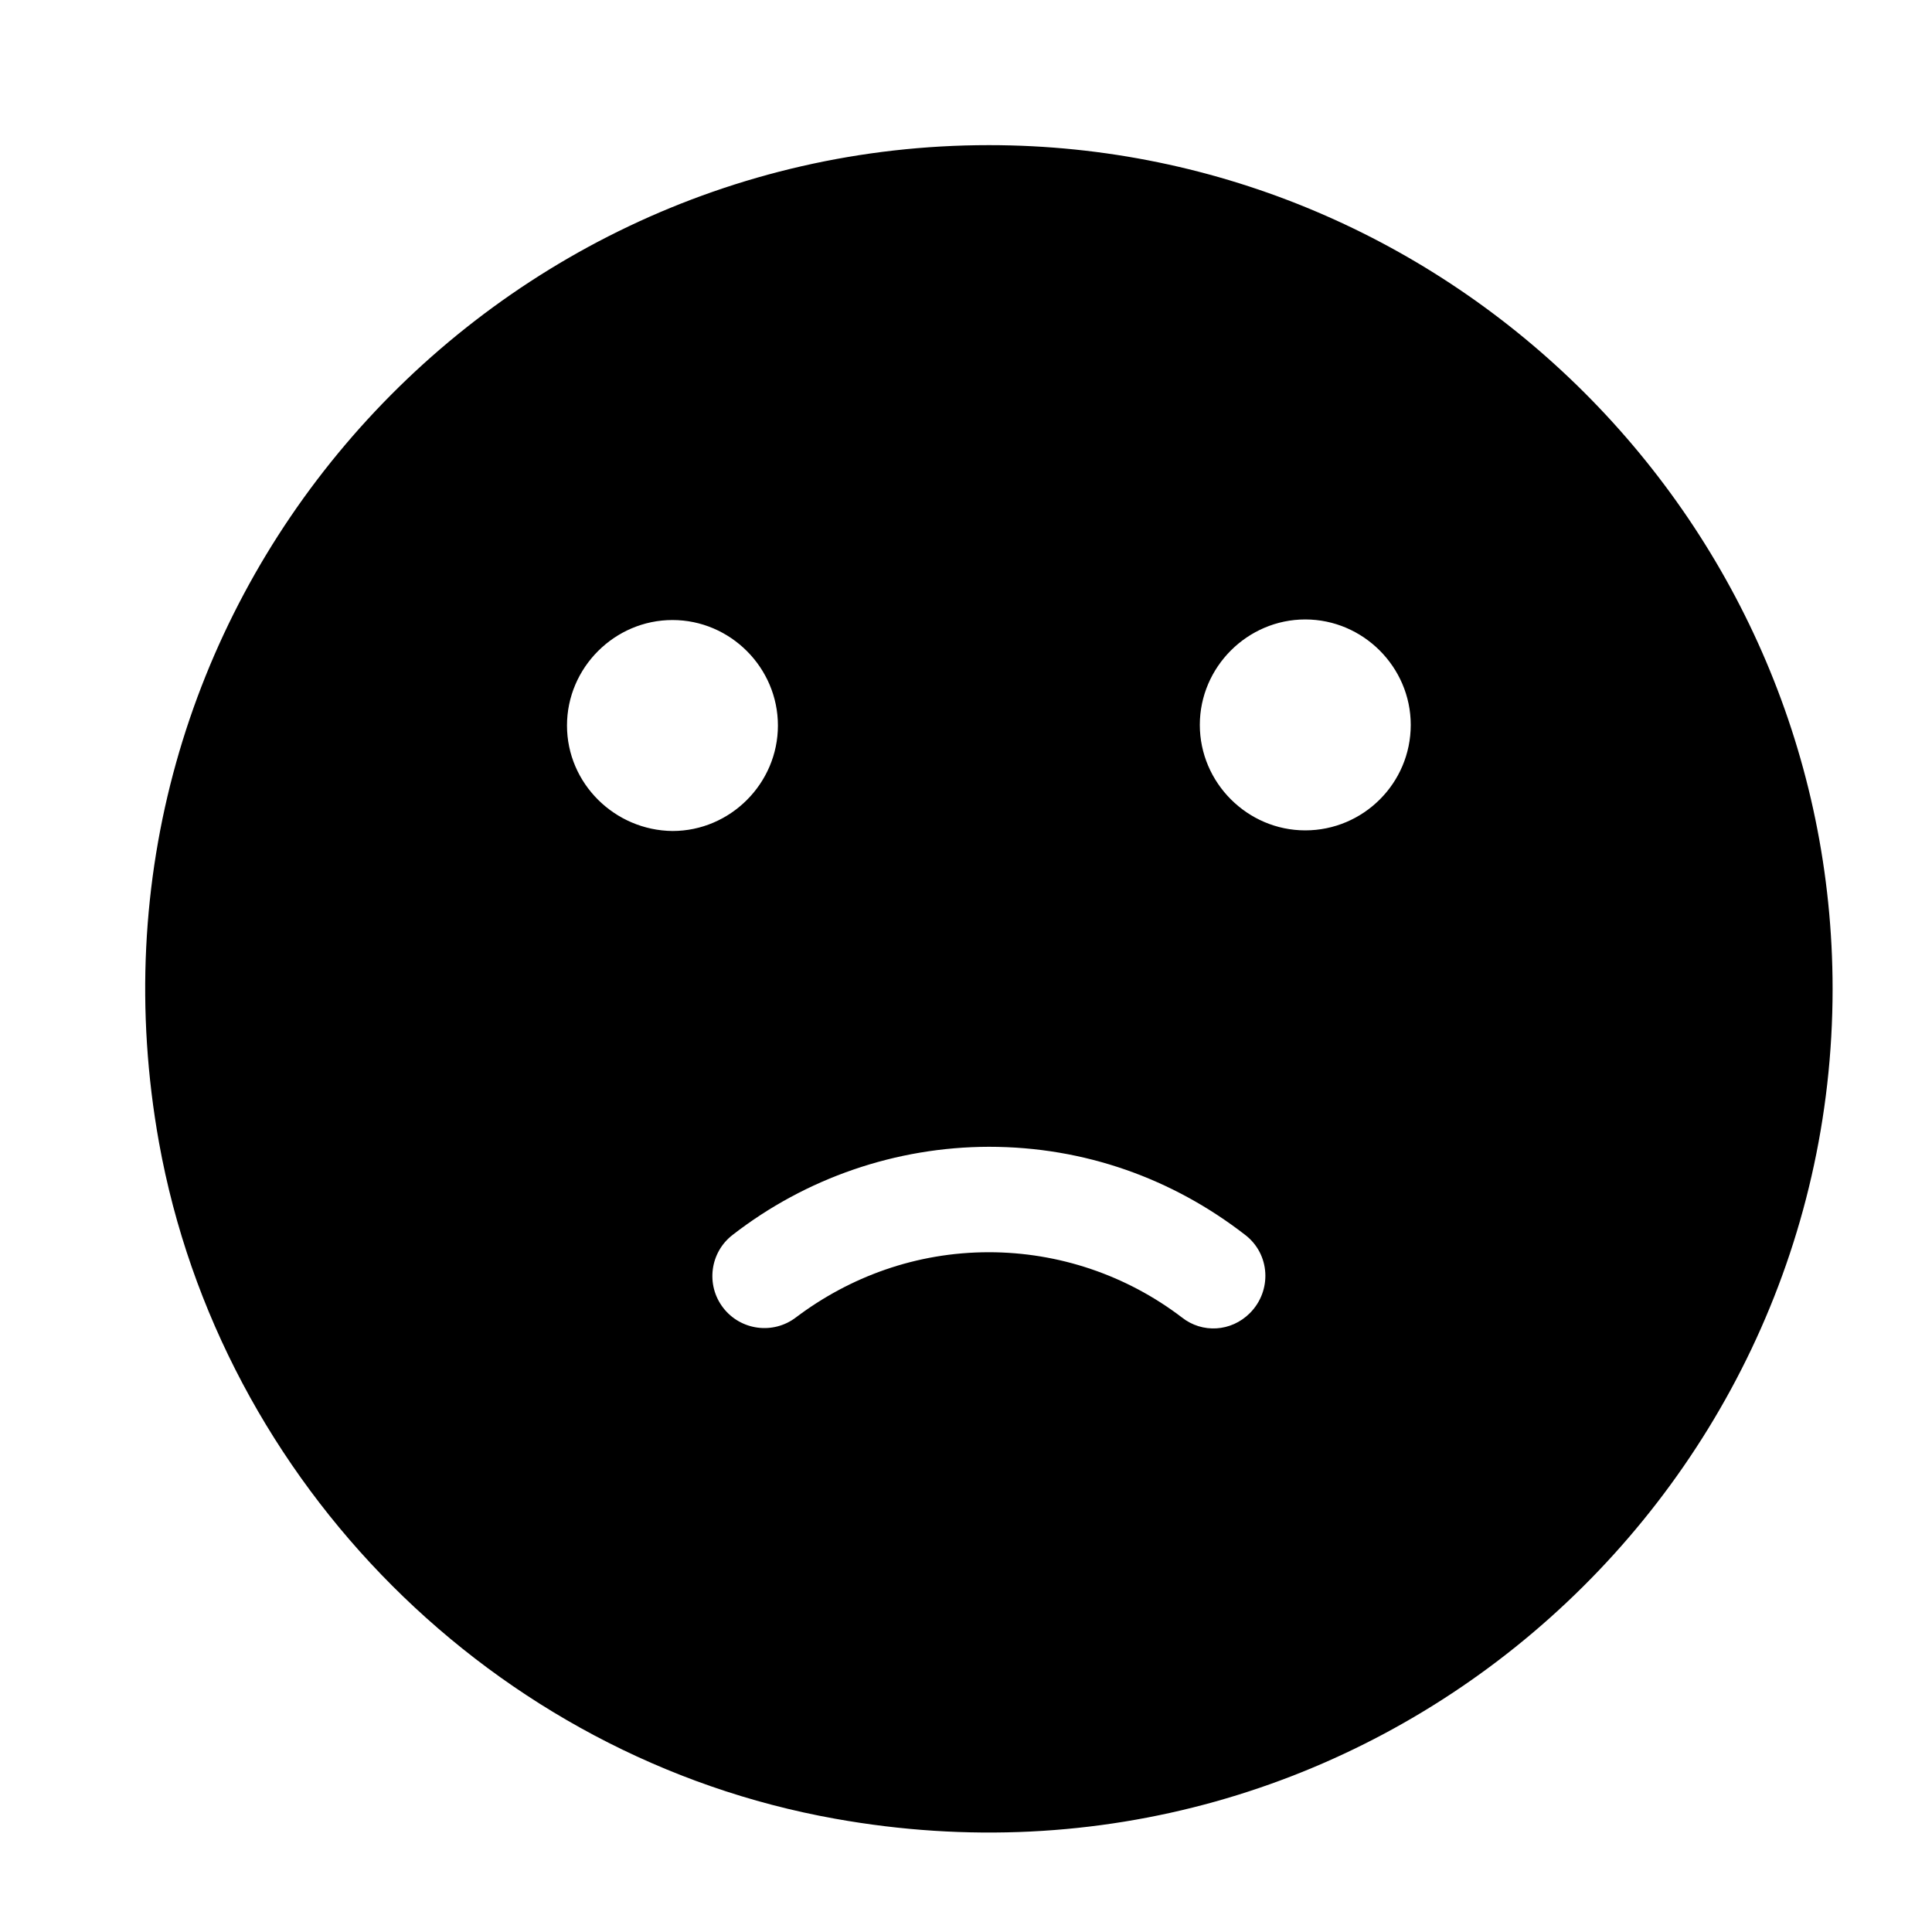 <?xml version="1.0" encoding="UTF-8"?>
<svg width="40px" height="40px" viewBox="0 0 40 40" version="1.1" xmlns="http://www.w3.org/2000/svg" xmlns:xlink="http://www.w3.org/1999/xlink">
    <title>临时功能/icon/待改进</title>
    <!-- <defs>
        <filter id="filter-1">
            <feColorMatrix in="SourceGraphic" type="matrix" values="0 0 0 0 1.000000 0 0 0 0 1.000000 0 0 0 0 1.000000 0 0 0 1.000000 0"></feColorMatrix>
        </filter>
    </defs> -->
    <g id="临时功能/icon/待改进" stroke="none" stroke-width="1" >
        <g  id="编组">
            <g>
                <path d="M20.474,3.005 C9.818,3.005 1.32,12.663 3.292,23.655 C4.565,30.718 10.229,36.395 17.292,37.655 C28.285,39.627 37.942,31.13 37.942,20.474 C37.942,10.866 30.082,3.005 20.474,3.005 Z M11.739,15.021 C11.739,13.823 12.725,12.837 13.923,12.837 C15.121,12.837 16.106,13.823 16.106,15.021 C16.106,16.219 15.121,17.205 13.923,17.205 C12.725,17.192 11.739,16.219 11.739,15.021 Z M25.877,27.187 C25.49,27.574 24.891,27.611 24.467,27.274 C23.319,26.399 21.916,25.926 20.474,25.926 C18.964,25.926 17.591,26.438 16.481,27.274 C16.009,27.636 15.333,27.546 14.971,27.074 C14.609,26.602 14.699,25.926 15.171,25.565 C16.688,24.388 18.553,23.747 20.474,23.743 C22.458,23.743 24.279,24.404 25.777,25.565 C26.301,25.964 26.338,26.725 25.877,27.187 Z M27.024,17.192 C25.827,17.192 24.841,16.206 24.841,15.008 C24.841,13.811 25.827,12.825 27.024,12.825 C28.222,12.825 29.208,13.811 29.208,15.008 C29.208,16.219 28.222,17.192 27.024,17.192 Z" id="形状" ></path>
            </g>
        </g>
    </g>
</svg>